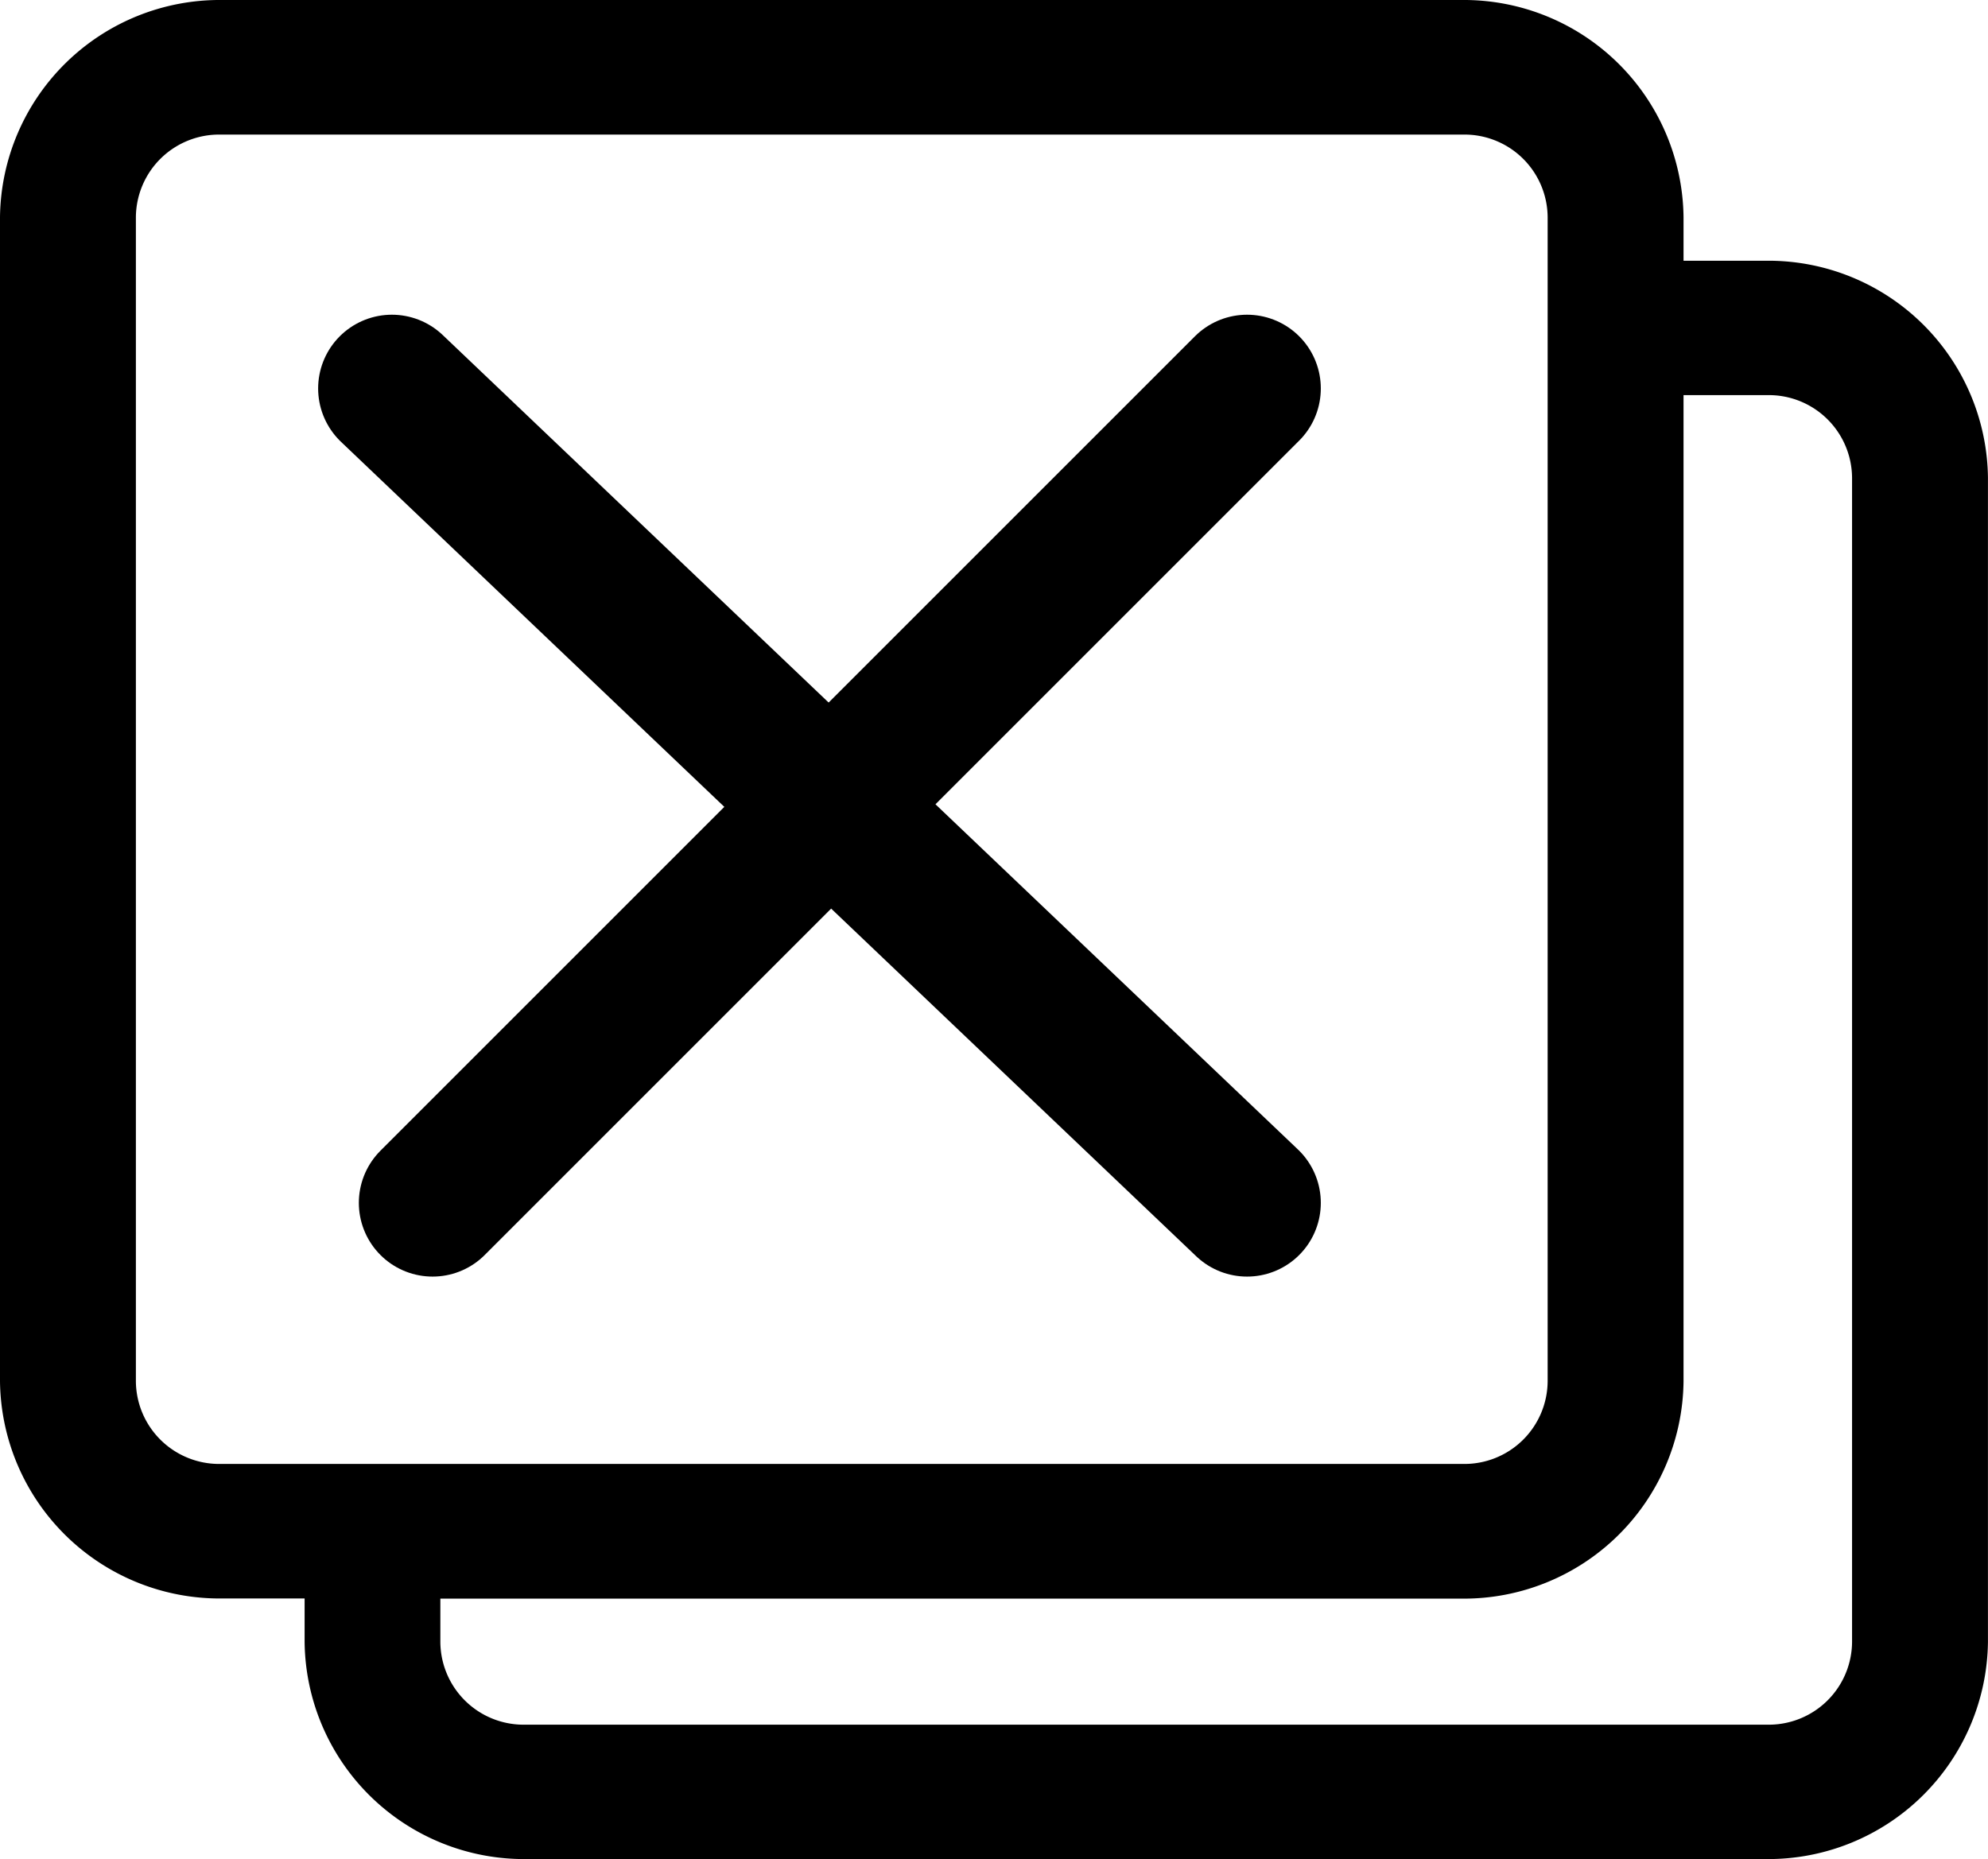 <svg xmlns="http://www.w3.org/2000/svg" width="40.437" height="37.819" viewBox="0 0 40.437 37.819">
  <g id="Unstaking" transform="translate(2265.33 -1402.25)">
    <path id="noun-app-2189258" d="M157.744,93.129a3.72,3.72,0,0,0-3.753,3.671v23.675a3.72,3.72,0,0,0,3.753,3.671h2.443v1.63a3.715,3.715,0,0,0,3.748,3.671h25.239a3.72,3.72,0,0,0,3.753-3.671V102.1a3.716,3.716,0,0,0-3.753-3.667h-2.439V96.8a3.719,3.719,0,0,0-3.752-3.671Zm0,1.238h25.239a2.442,2.442,0,0,1,2.488,2.433v23.675a2.443,2.443,0,0,1-2.488,2.434H157.744a2.444,2.444,0,0,1-2.489-2.434V96.8A2.443,2.443,0,0,1,157.744,94.367Zm28.991,5.3h2.439a2.443,2.443,0,0,1,2.489,2.433v23.679a2.444,2.444,0,0,1-2.489,2.434H163.936a2.443,2.443,0,0,1-2.488-2.434v-1.63h21.535a3.719,3.719,0,0,0,3.752-3.671Z" transform="translate(-2418.571 1309.871)" stroke="#000" stroke-width="1.5"/>
    <line id="Line_52" data-name="Line 52" x1="16.567" y2="16.567" transform="translate(-2256.531 1410.152)" fill="none" stroke="#000" stroke-linecap="round" stroke-width="3"/>
    <line id="Line_53" data-name="Line 53" x1="17.395" y1="16.567" transform="translate(-2257.359 1410.152)" fill="none" stroke="#000" stroke-linecap="round" stroke-width="3"/>
  </g>
</svg>
